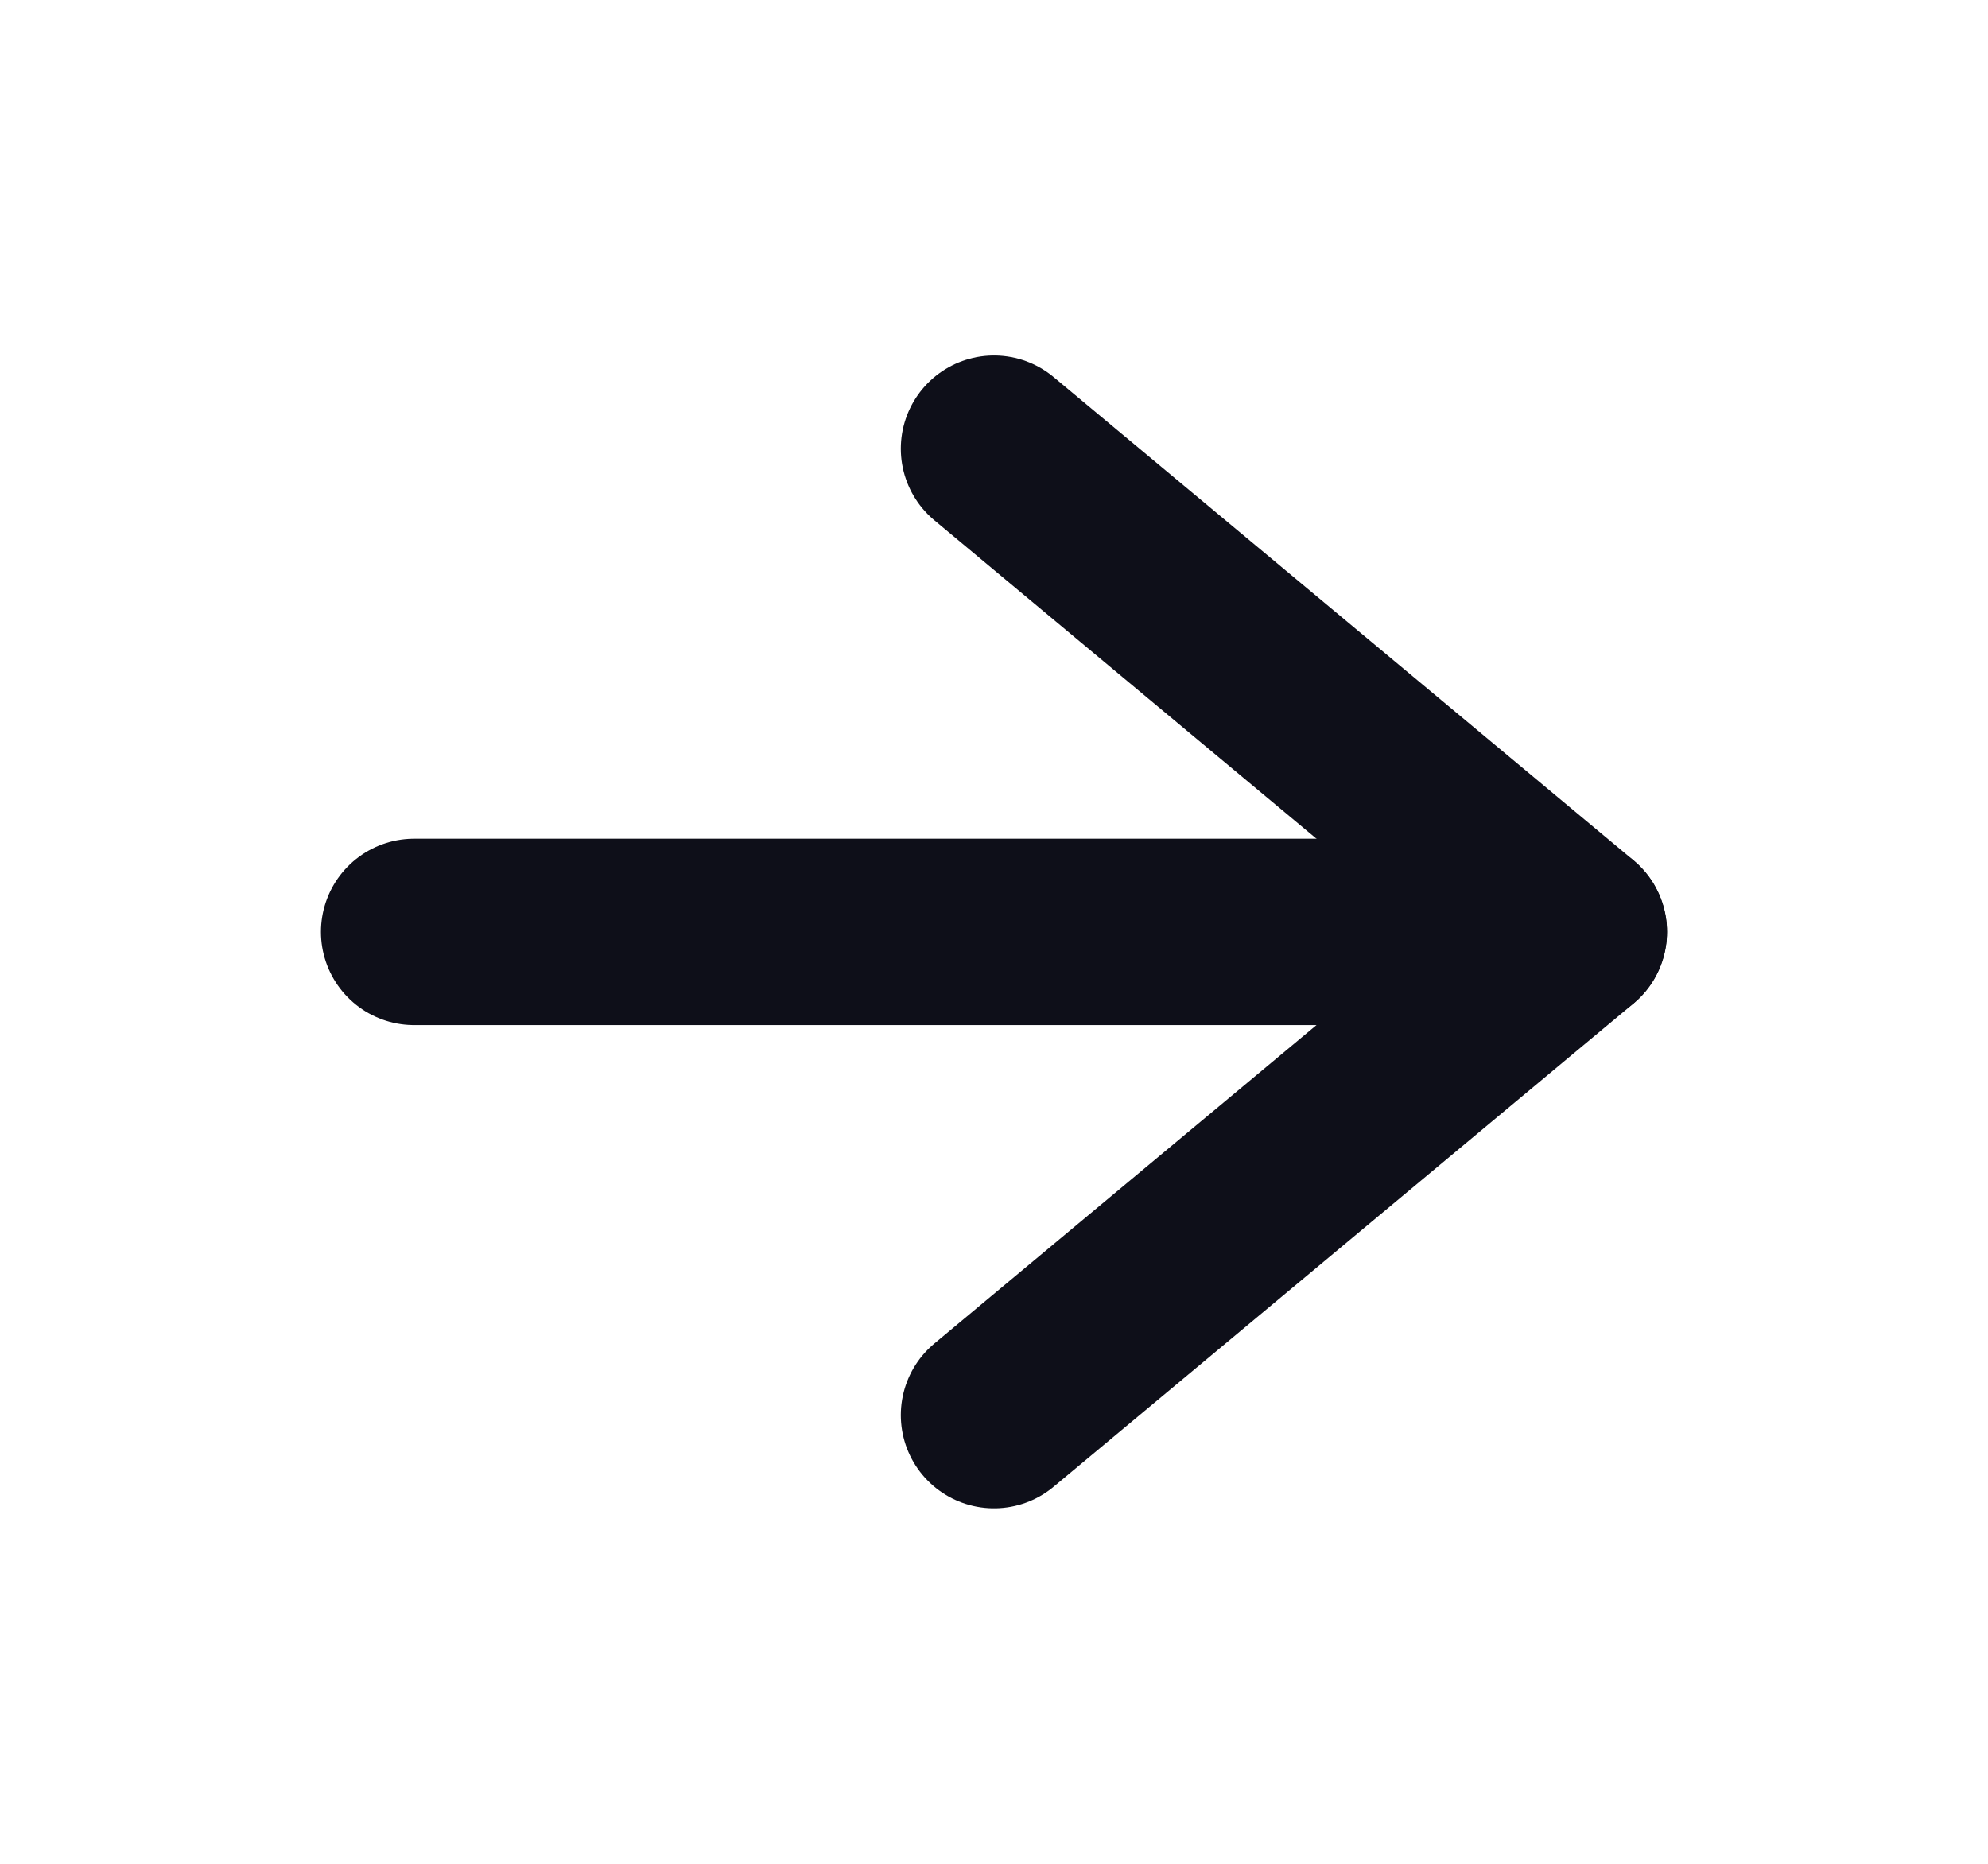 <svg width="16" height="15" viewBox="0 0 16 15" fill="none" xmlns="http://www.w3.org/2000/svg">
<path d="M3.333 7.5H12.666" stroke="#0E0F19" stroke-width="1.5" stroke-linecap="round" stroke-linejoin="round"/>
<path d="M8 3.611L12.667 7.5L8 11.389" stroke="#0E0F19" stroke-width="1.5" stroke-linecap="round" stroke-linejoin="round"/>
</svg>
